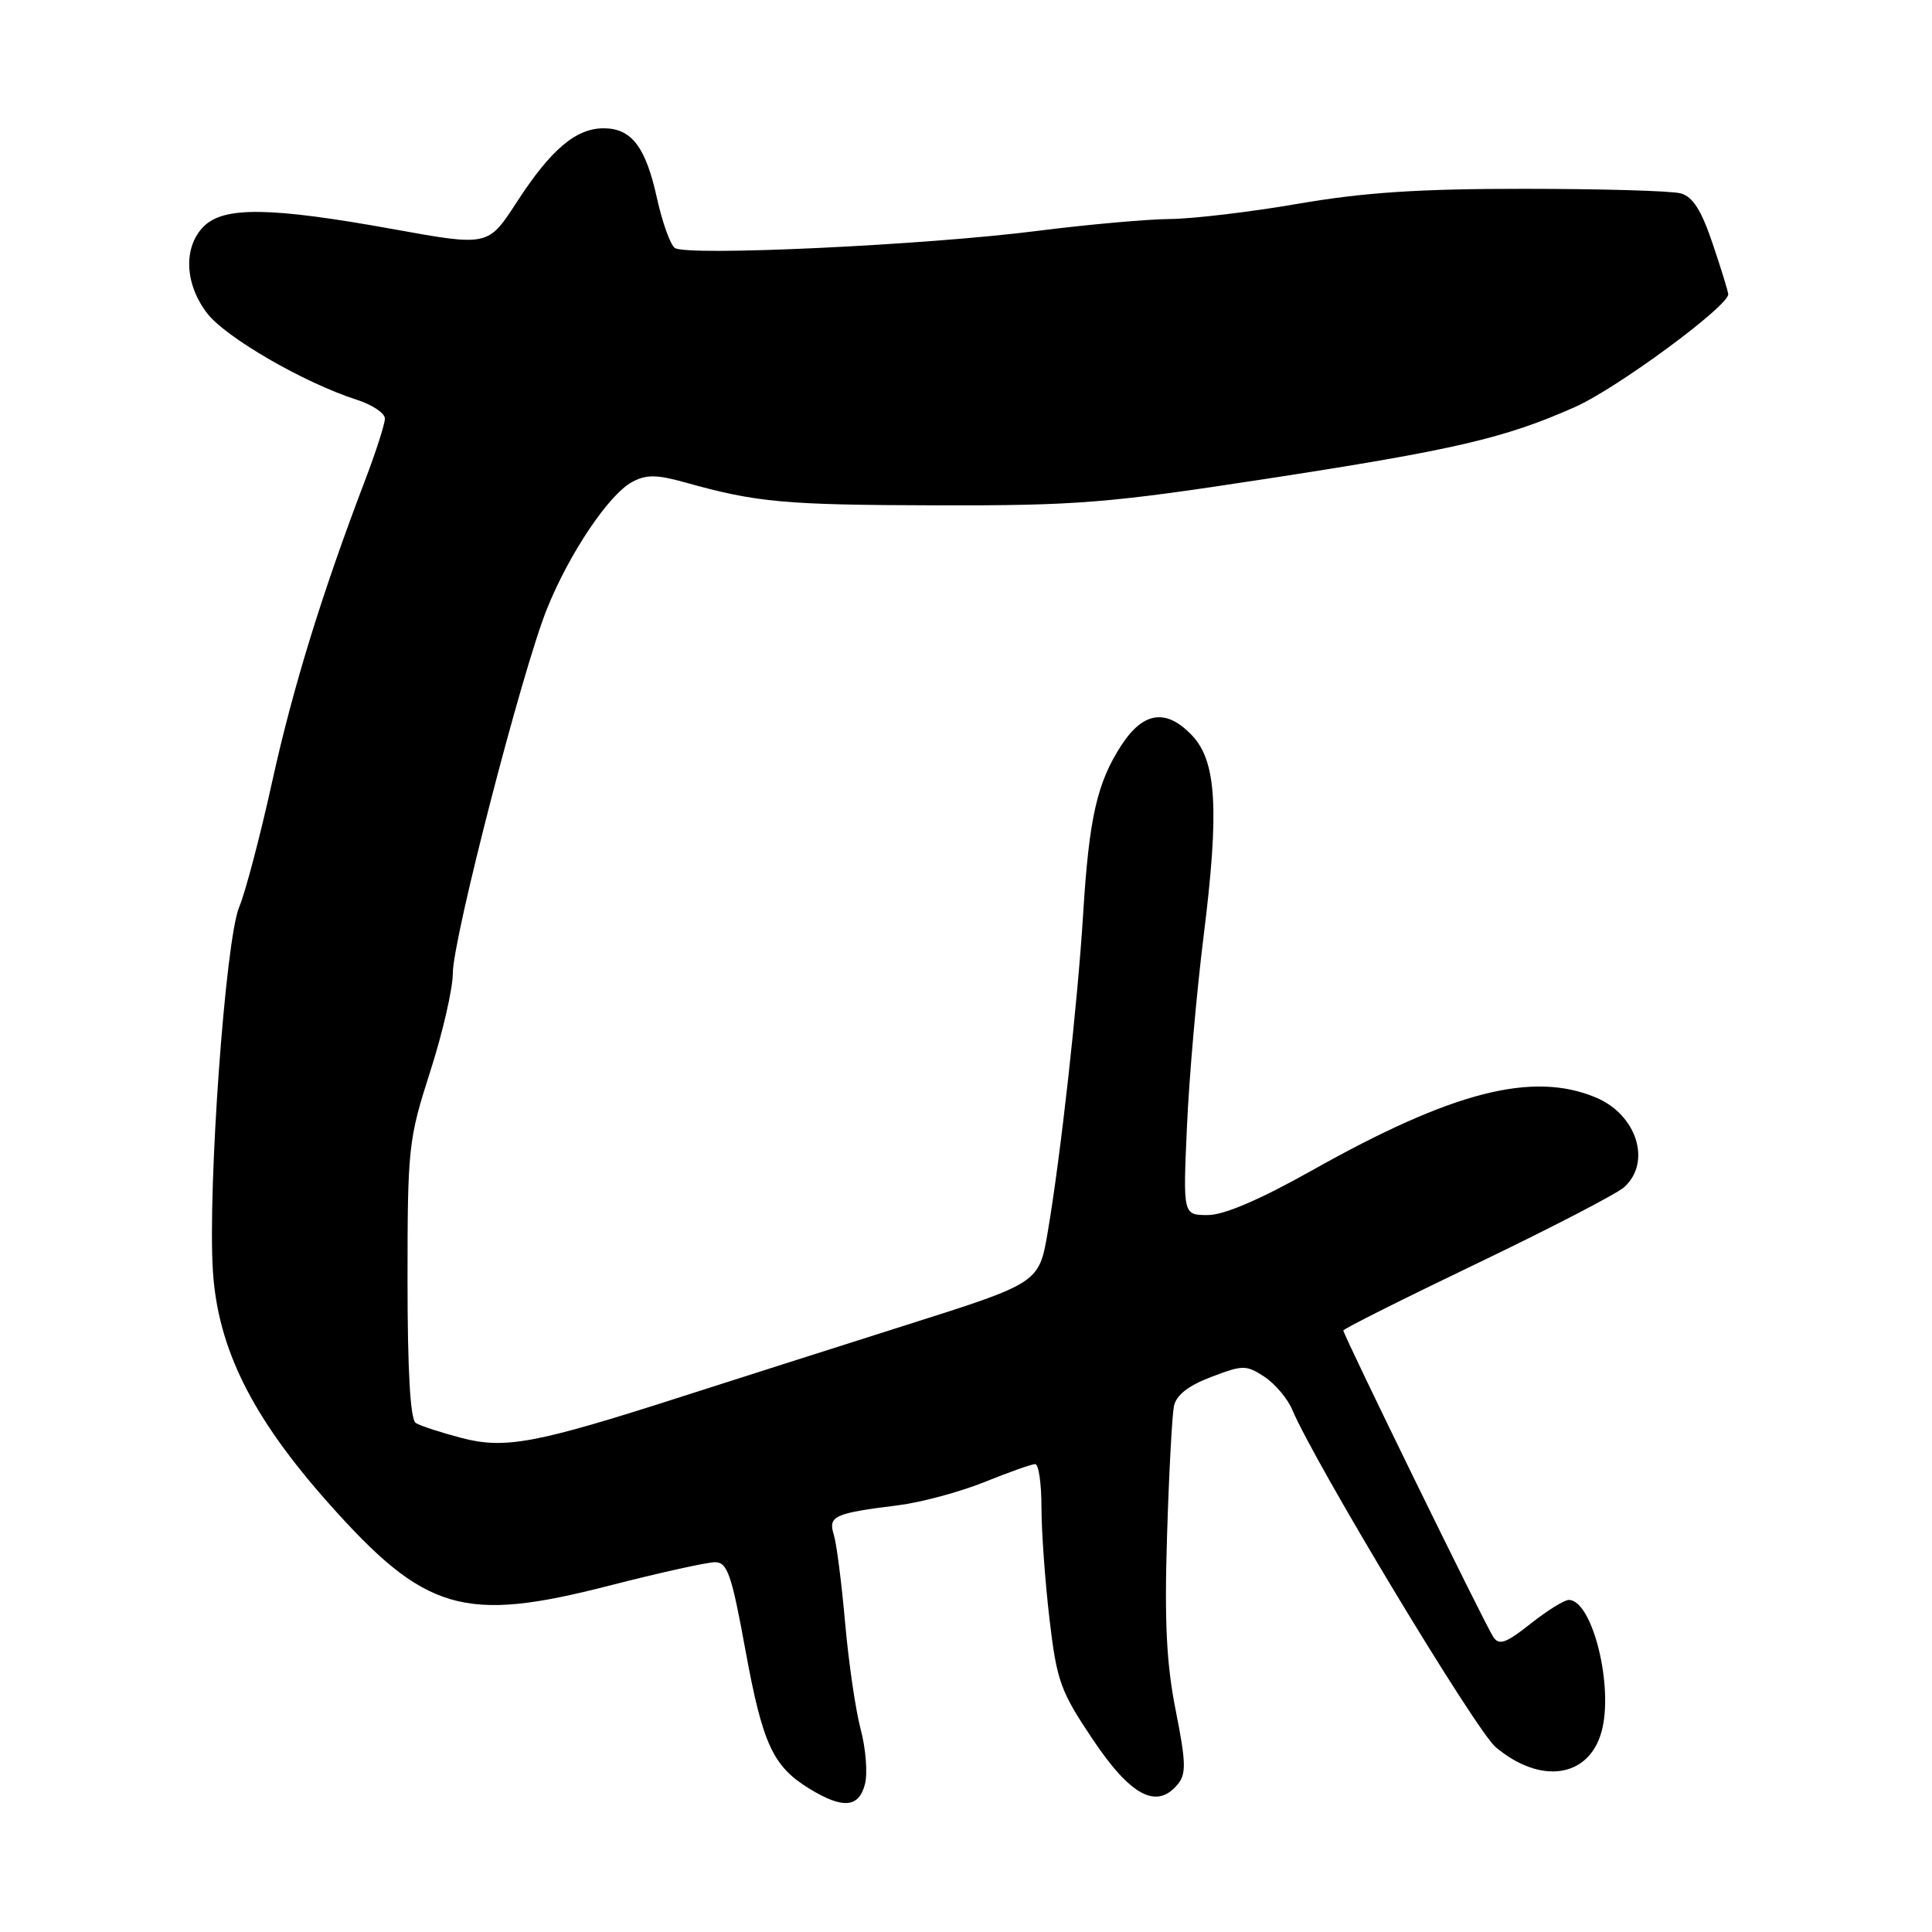 <?xml version="1.0" encoding="UTF-8" standalone="no"?>
<!DOCTYPE svg PUBLIC "-//W3C//DTD SVG 1.1//EN" "http://www.w3.org/Graphics/SVG/1.1/DTD/svg11.dtd" >
<svg xmlns="http://www.w3.org/2000/svg" xmlns:xlink="http://www.w3.org/1999/xlink" version="1.1" viewBox="0 0 256 256">
 <g >
 <path fill="currentColor"
d=" M 114.62 236.37 C 114.98 234.93 114.72 231.67 114.04 229.12 C 113.36 226.58 112.44 220.22 111.98 215.00 C 111.52 209.78 110.85 204.53 110.48 203.35 C 109.72 200.88 110.50 200.52 119.00 199.46 C 122.03 199.08 127.17 197.70 130.42 196.39 C 133.68 195.07 136.72 194.00 137.17 194.00 C 137.63 194.00 138.00 196.59 138.00 199.75 C 138.00 202.91 138.48 209.55 139.06 214.50 C 140.03 222.76 140.50 224.08 144.81 230.50 C 149.82 237.97 153.26 239.80 156.04 236.45 C 157.20 235.05 157.16 233.57 155.79 226.65 C 154.56 220.47 154.28 214.87 154.64 203.50 C 154.89 195.25 155.31 187.53 155.55 186.33 C 155.85 184.87 157.44 183.61 160.48 182.46 C 164.68 180.85 165.12 180.85 167.53 182.42 C 168.94 183.35 170.61 185.32 171.23 186.80 C 174.28 193.99 195.56 229.30 198.18 231.50 C 204.11 236.49 210.49 235.58 212.20 229.50 C 213.87 223.56 211.01 212.00 207.87 212.00 C 207.28 212.00 204.99 213.42 202.80 215.16 C 199.55 217.73 198.64 218.06 197.87 216.91 C 196.79 215.31 178.00 176.90 178.00 176.30 C 178.00 176.08 185.98 172.08 195.72 167.41 C 205.47 162.73 214.25 158.18 215.22 157.30 C 218.88 153.99 216.88 147.68 211.45 145.42 C 203.06 141.91 192.44 144.64 173.91 155.05 C 166.95 158.96 162.20 161.00 160.04 161.00 C 156.75 161.00 156.75 161.00 157.28 149.25 C 157.56 142.79 158.56 131.43 159.49 124.00 C 161.57 107.37 161.20 100.91 157.99 97.49 C 154.57 93.85 151.51 94.26 148.59 98.75 C 145.37 103.70 144.31 108.35 143.53 121.00 C 142.79 132.98 140.53 153.30 138.83 163.25 C 137.68 170.00 137.68 170.00 120.09 175.57 C 110.42 178.64 97.00 182.92 90.27 185.08 C 70.95 191.29 66.89 192.05 61.09 190.52 C 58.39 189.81 55.69 188.93 55.09 188.55 C 54.37 188.11 54.00 181.71 54.00 169.61 C 54.00 152.04 54.12 150.97 57.00 142.00 C 58.65 136.87 60.00 131.00 60.00 128.97 C 60.00 124.40 69.21 88.75 72.49 80.64 C 75.46 73.28 80.69 65.51 83.77 63.86 C 85.64 62.86 87.02 62.87 90.80 63.93 C 100.28 66.58 103.90 66.91 124.07 66.96 C 142.71 67.00 146.78 66.67 167.57 63.48 C 192.74 59.62 199.40 58.07 208.74 53.91 C 214.25 51.46 229.00 40.60 229.00 38.99 C 229.00 38.66 228.07 35.65 226.94 32.30 C 225.43 27.83 224.30 26.05 222.69 25.62 C 221.49 25.29 212.18 25.02 202.00 25.02 C 188.04 25.01 180.68 25.50 172.00 27.00 C 165.68 28.09 158.03 29.00 155.00 29.02 C 151.97 29.05 144.10 29.75 137.50 30.59 C 122.66 32.49 90.89 33.98 89.41 32.85 C 88.81 32.40 87.75 29.43 87.05 26.26 C 85.56 19.46 83.68 17.00 79.98 17.00 C 76.30 17.00 72.98 19.83 68.47 26.79 C 64.68 32.64 64.68 32.64 52.09 30.36 C 35.86 27.43 29.66 27.34 27.00 30.00 C 24.27 32.73 24.45 37.59 27.43 41.49 C 29.87 44.70 40.31 50.74 47.25 52.96 C 49.31 53.62 51.00 54.74 51.00 55.46 C 51.00 56.18 49.82 59.85 48.38 63.63 C 42.64 78.69 38.81 91.11 36.07 103.55 C 34.49 110.73 32.52 118.22 31.69 120.20 C 29.87 124.55 27.51 157.39 28.21 168.43 C 28.87 178.69 33.39 187.77 43.50 199.14 C 56.32 213.57 61.41 215.07 80.71 210.11 C 87.38 208.40 93.69 207.00 94.74 207.00 C 96.38 207.00 96.94 208.61 98.76 218.59 C 101.06 231.15 102.41 234.06 107.30 237.04 C 111.70 239.73 113.83 239.53 114.62 236.37 Z "/>
</g>
</svg>